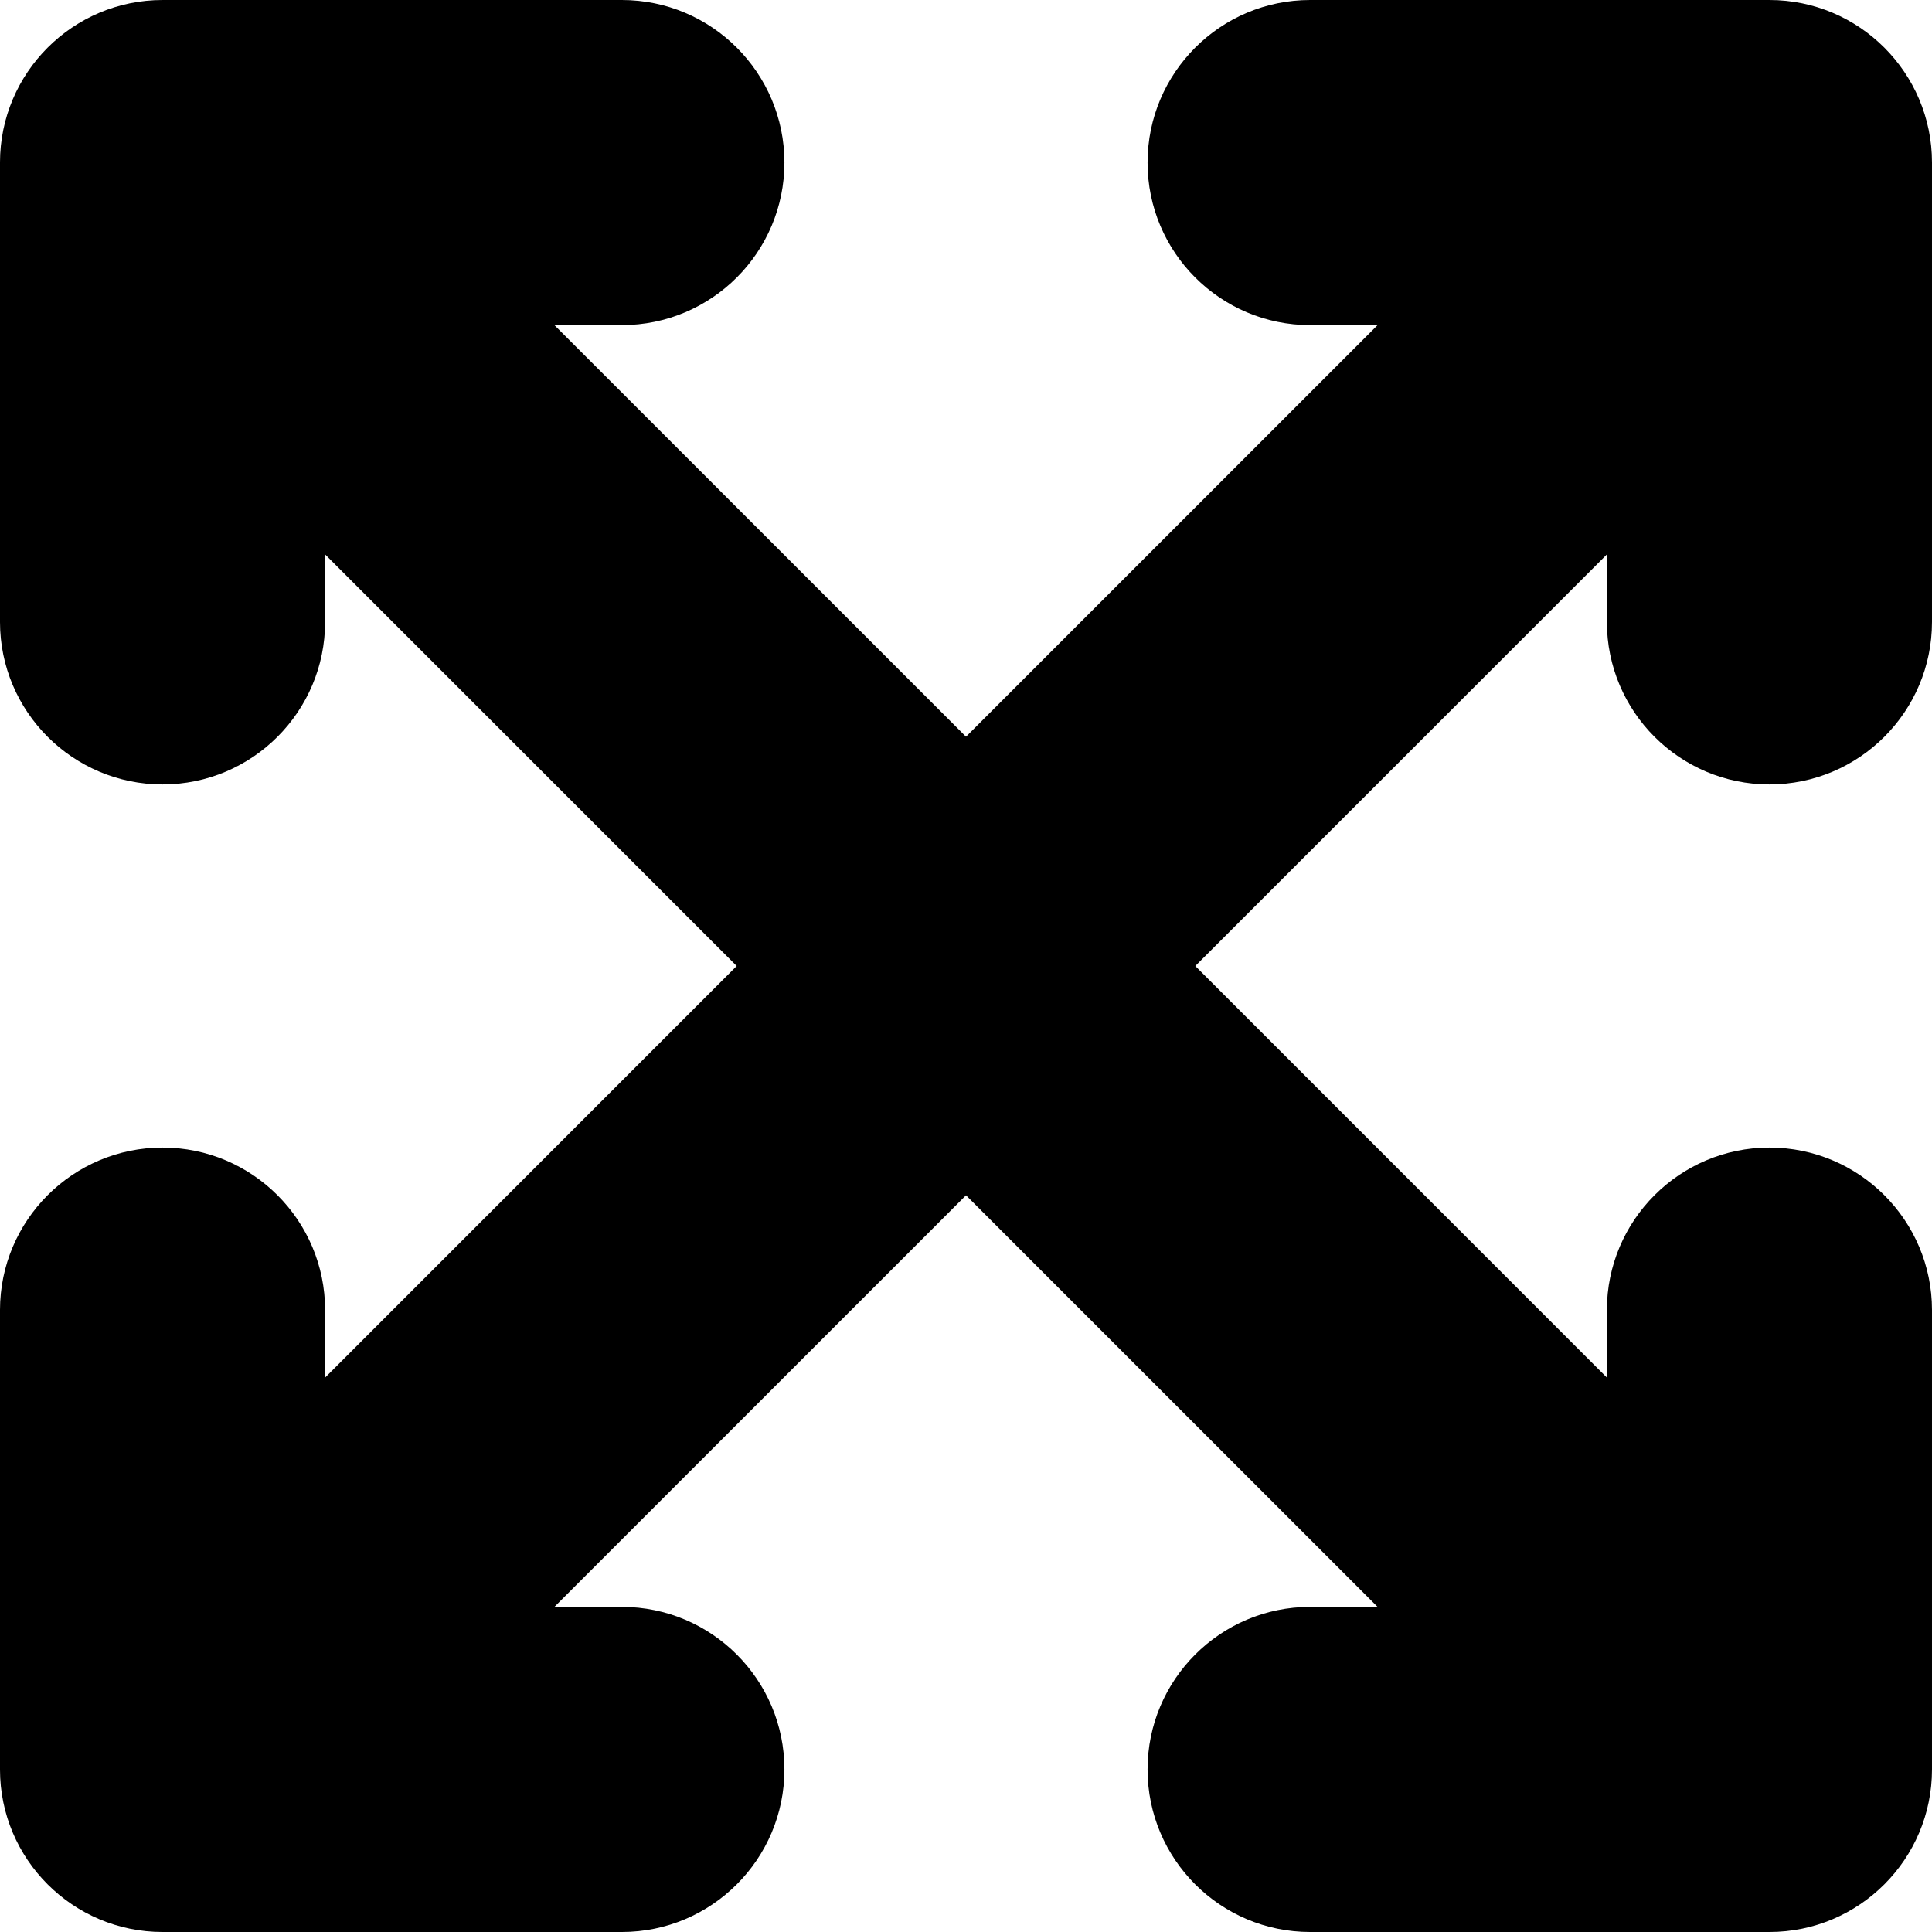 <svg version="1.1" xmlns="http://www.w3.org/2000/svg" xmlns:xlink="http://www.w3.org/1999/xlink" width="260.093" height="260.093" viewBox="0,0,260.093,260.093"><g transform="translate(-109.954,-49.954)"><g fill="#000000" stroke="none" stroke-miterlimit="10"><path d="M193.672,49.954c12.077,0 21.884,9.807 21.884,21.884c0,12.077 -9.807,21.884 -21.884,21.884h-9.082l55.41,55.41l55.41,-55.41h-9.082c-12.077,0 -21.884,-9.807 -21.884,-21.884c0,-12.077 9.807,-21.884 21.884,-21.884h61.835c12.077,0 21.884,9.807 21.884,21.884v61.835c0,12.077 -9.807,21.884 -21.884,21.884c-12.077,0 -21.884,-9.807 -21.884,-21.884v-9.082l-55.41,55.41l55.41,55.41v-9.082c0,-12.077 9.807,-21.884 21.884,-21.884c12.077,0 21.884,9.807 21.884,21.884v61.835c0,12.077 -9.807,21.884 -21.884,21.884h-61.835c-12.077,0 -21.884,-9.807 -21.884,-21.884c0,-12.077 9.807,-21.884 21.884,-21.884l9.082,0l-55.41,-55.41l-55.41,55.41h9.082c12.077,0 21.884,9.807 21.884,21.884c0,12.077 -9.807,21.884 -21.884,21.884h-61.835c-12.077,0 -21.884,-9.807 -21.884,-21.884v-61.835c0,-12.077 9.807,-21.884 21.884,-21.884c12.077,0 21.884,9.807 21.884,21.884v9.082l55.41,-55.41l-55.41,-55.41l0,9.082c0,12.077 -9.807,21.884 -21.884,21.884c-12.077,0 -21.884,-9.807 -21.884,-21.884v-61.835c0,-12.077 9.807,-21.884 21.884,-21.884z"/></g></g></svg><!--rotationCenter:130.04626379865:130.04626379865-->